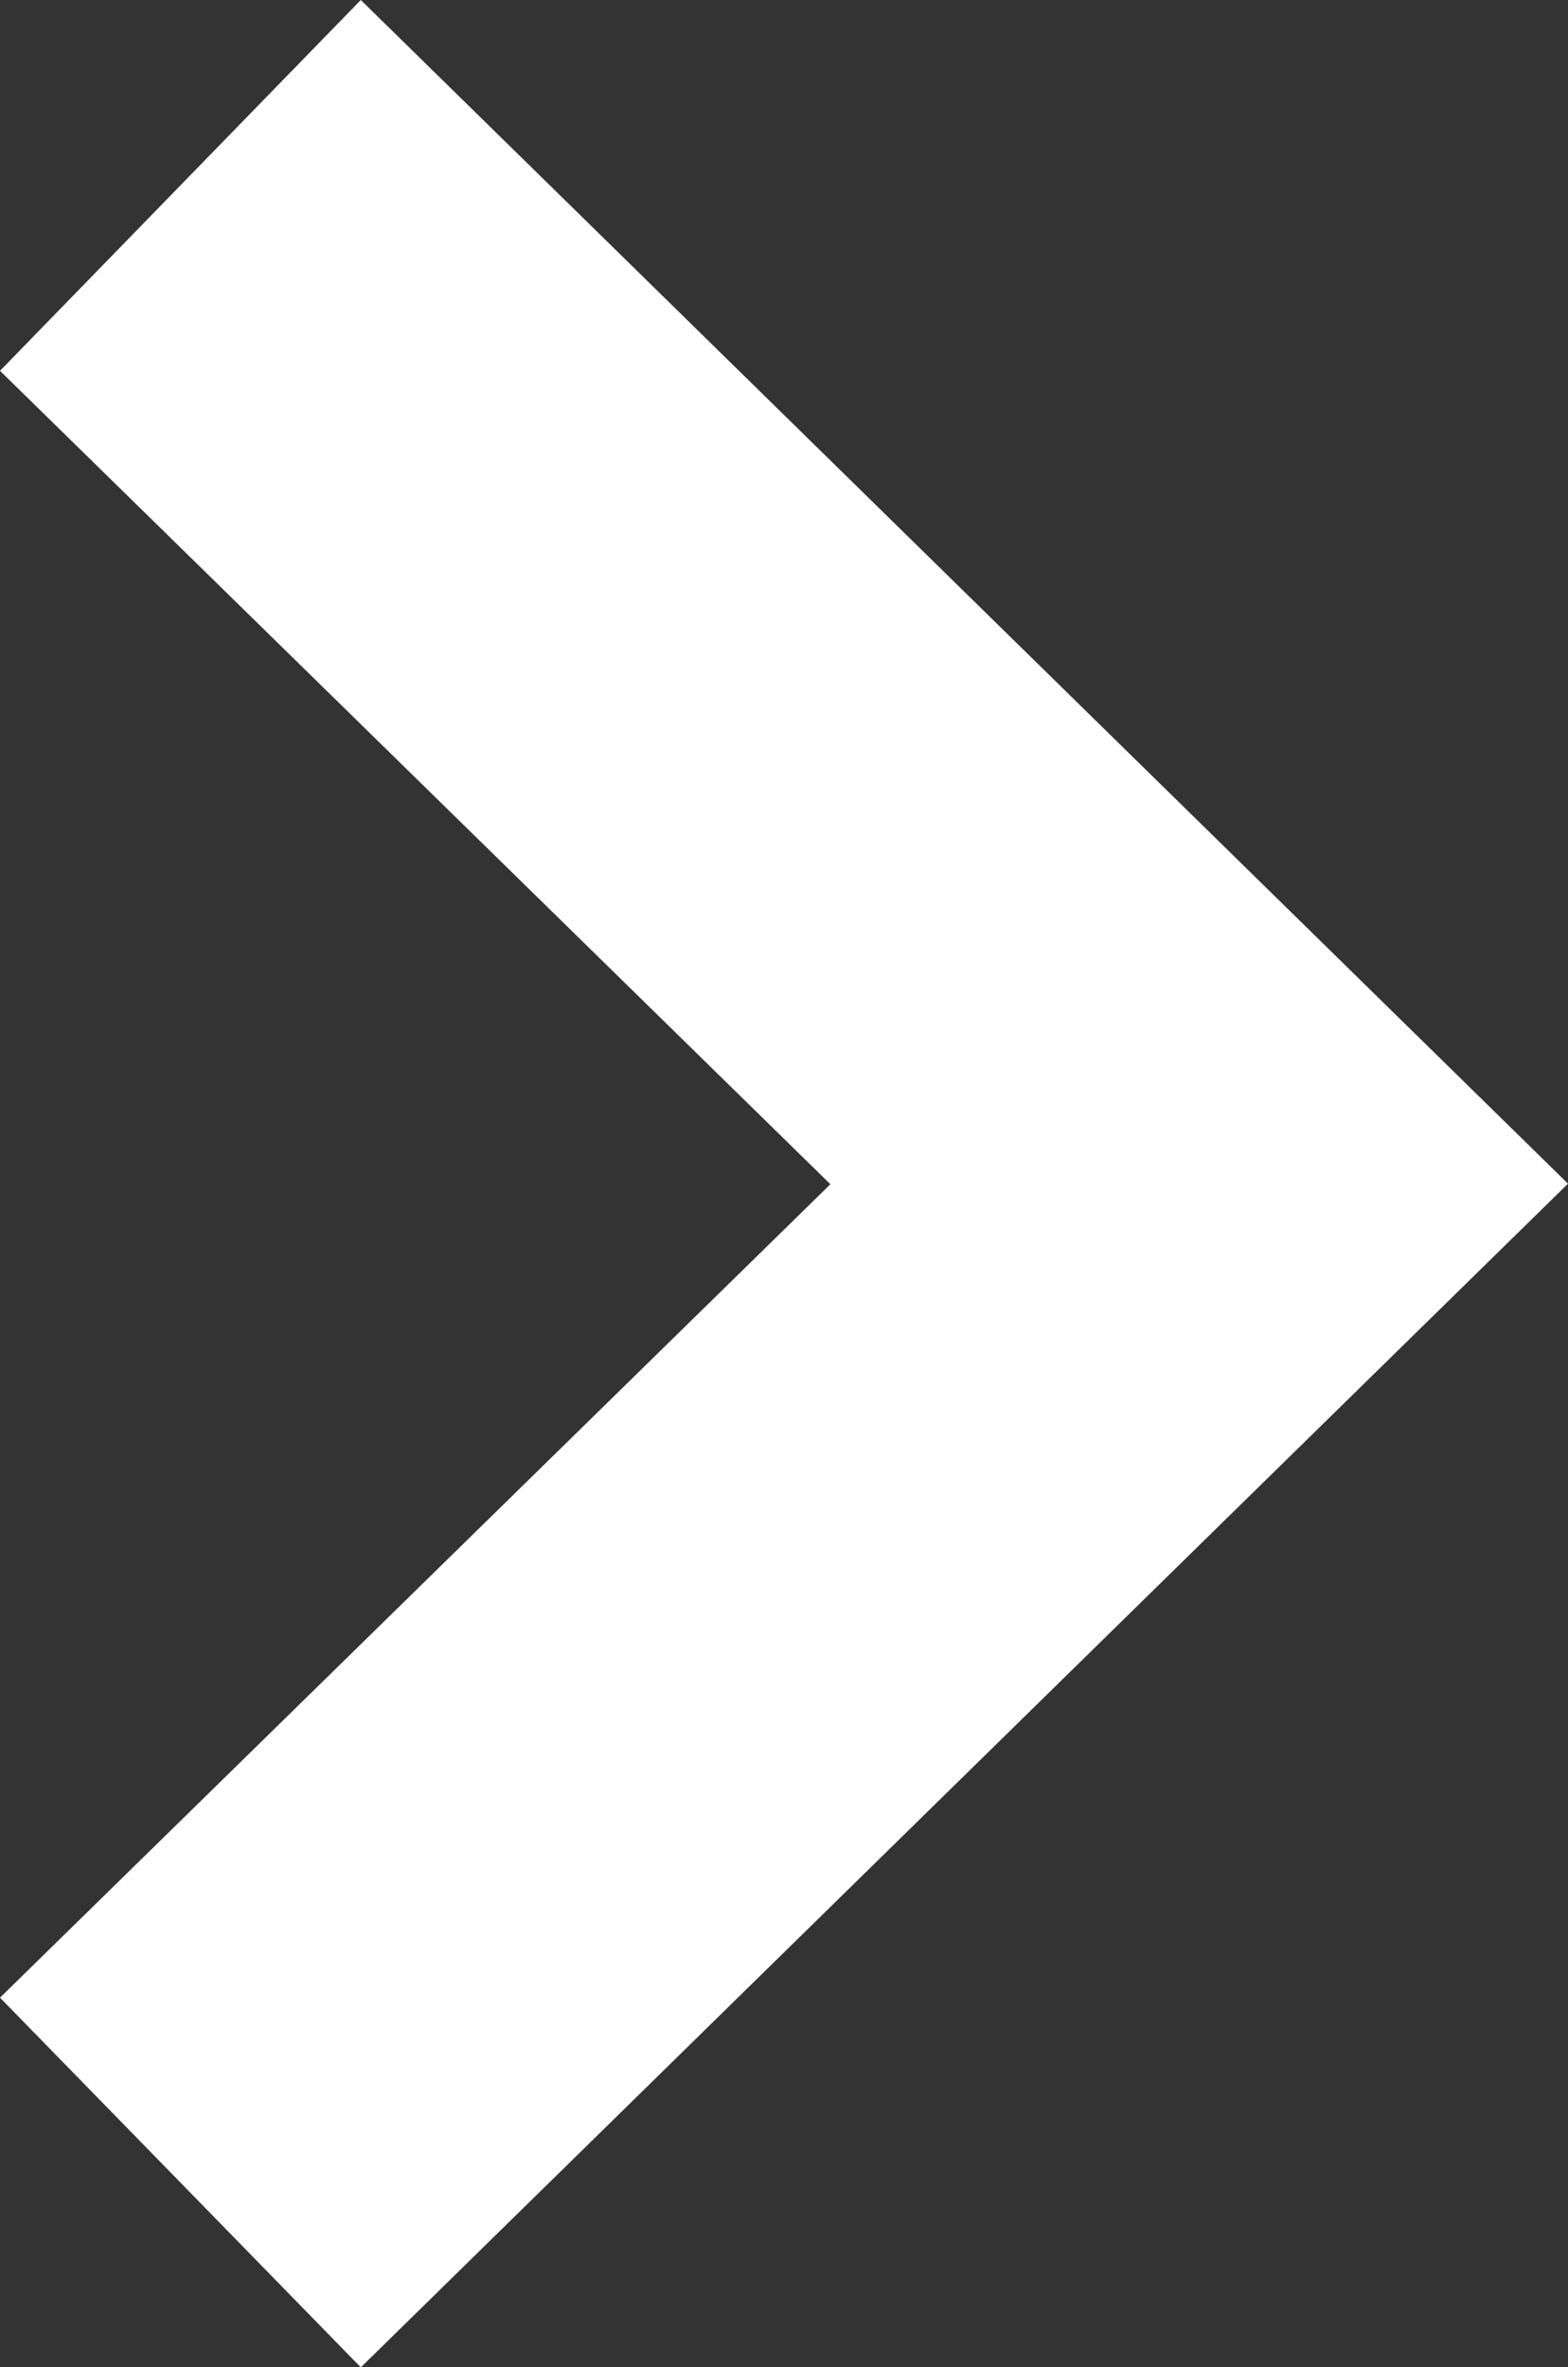 <svg xmlns="http://www.w3.org/2000/svg" width="5.593" height="8.439" viewBox="0 0 5.593 8.439">
  <rect x="0" y="0" width="5.593" height="8.439" fill="#333333" stroke="none"/>
  <g id="up-arrow-svgrepo-com_1_" data-name="up-arrow-svgrepo-com (1)" transform="translate(88.224) rotate(90)">
    <g id="Group_43" data-name="Group 43" transform="translate(0 82.631)">
      <path id="Path_54" data-name="Path 54" d="M0,86.937l4.22-4.306,4.22,4.306L7.122,88.224l-2.9-2.962-2.9,2.962Z" transform="translate(0 -82.631)" fill="#fff"/>
    </g>
  </g>
</svg>

